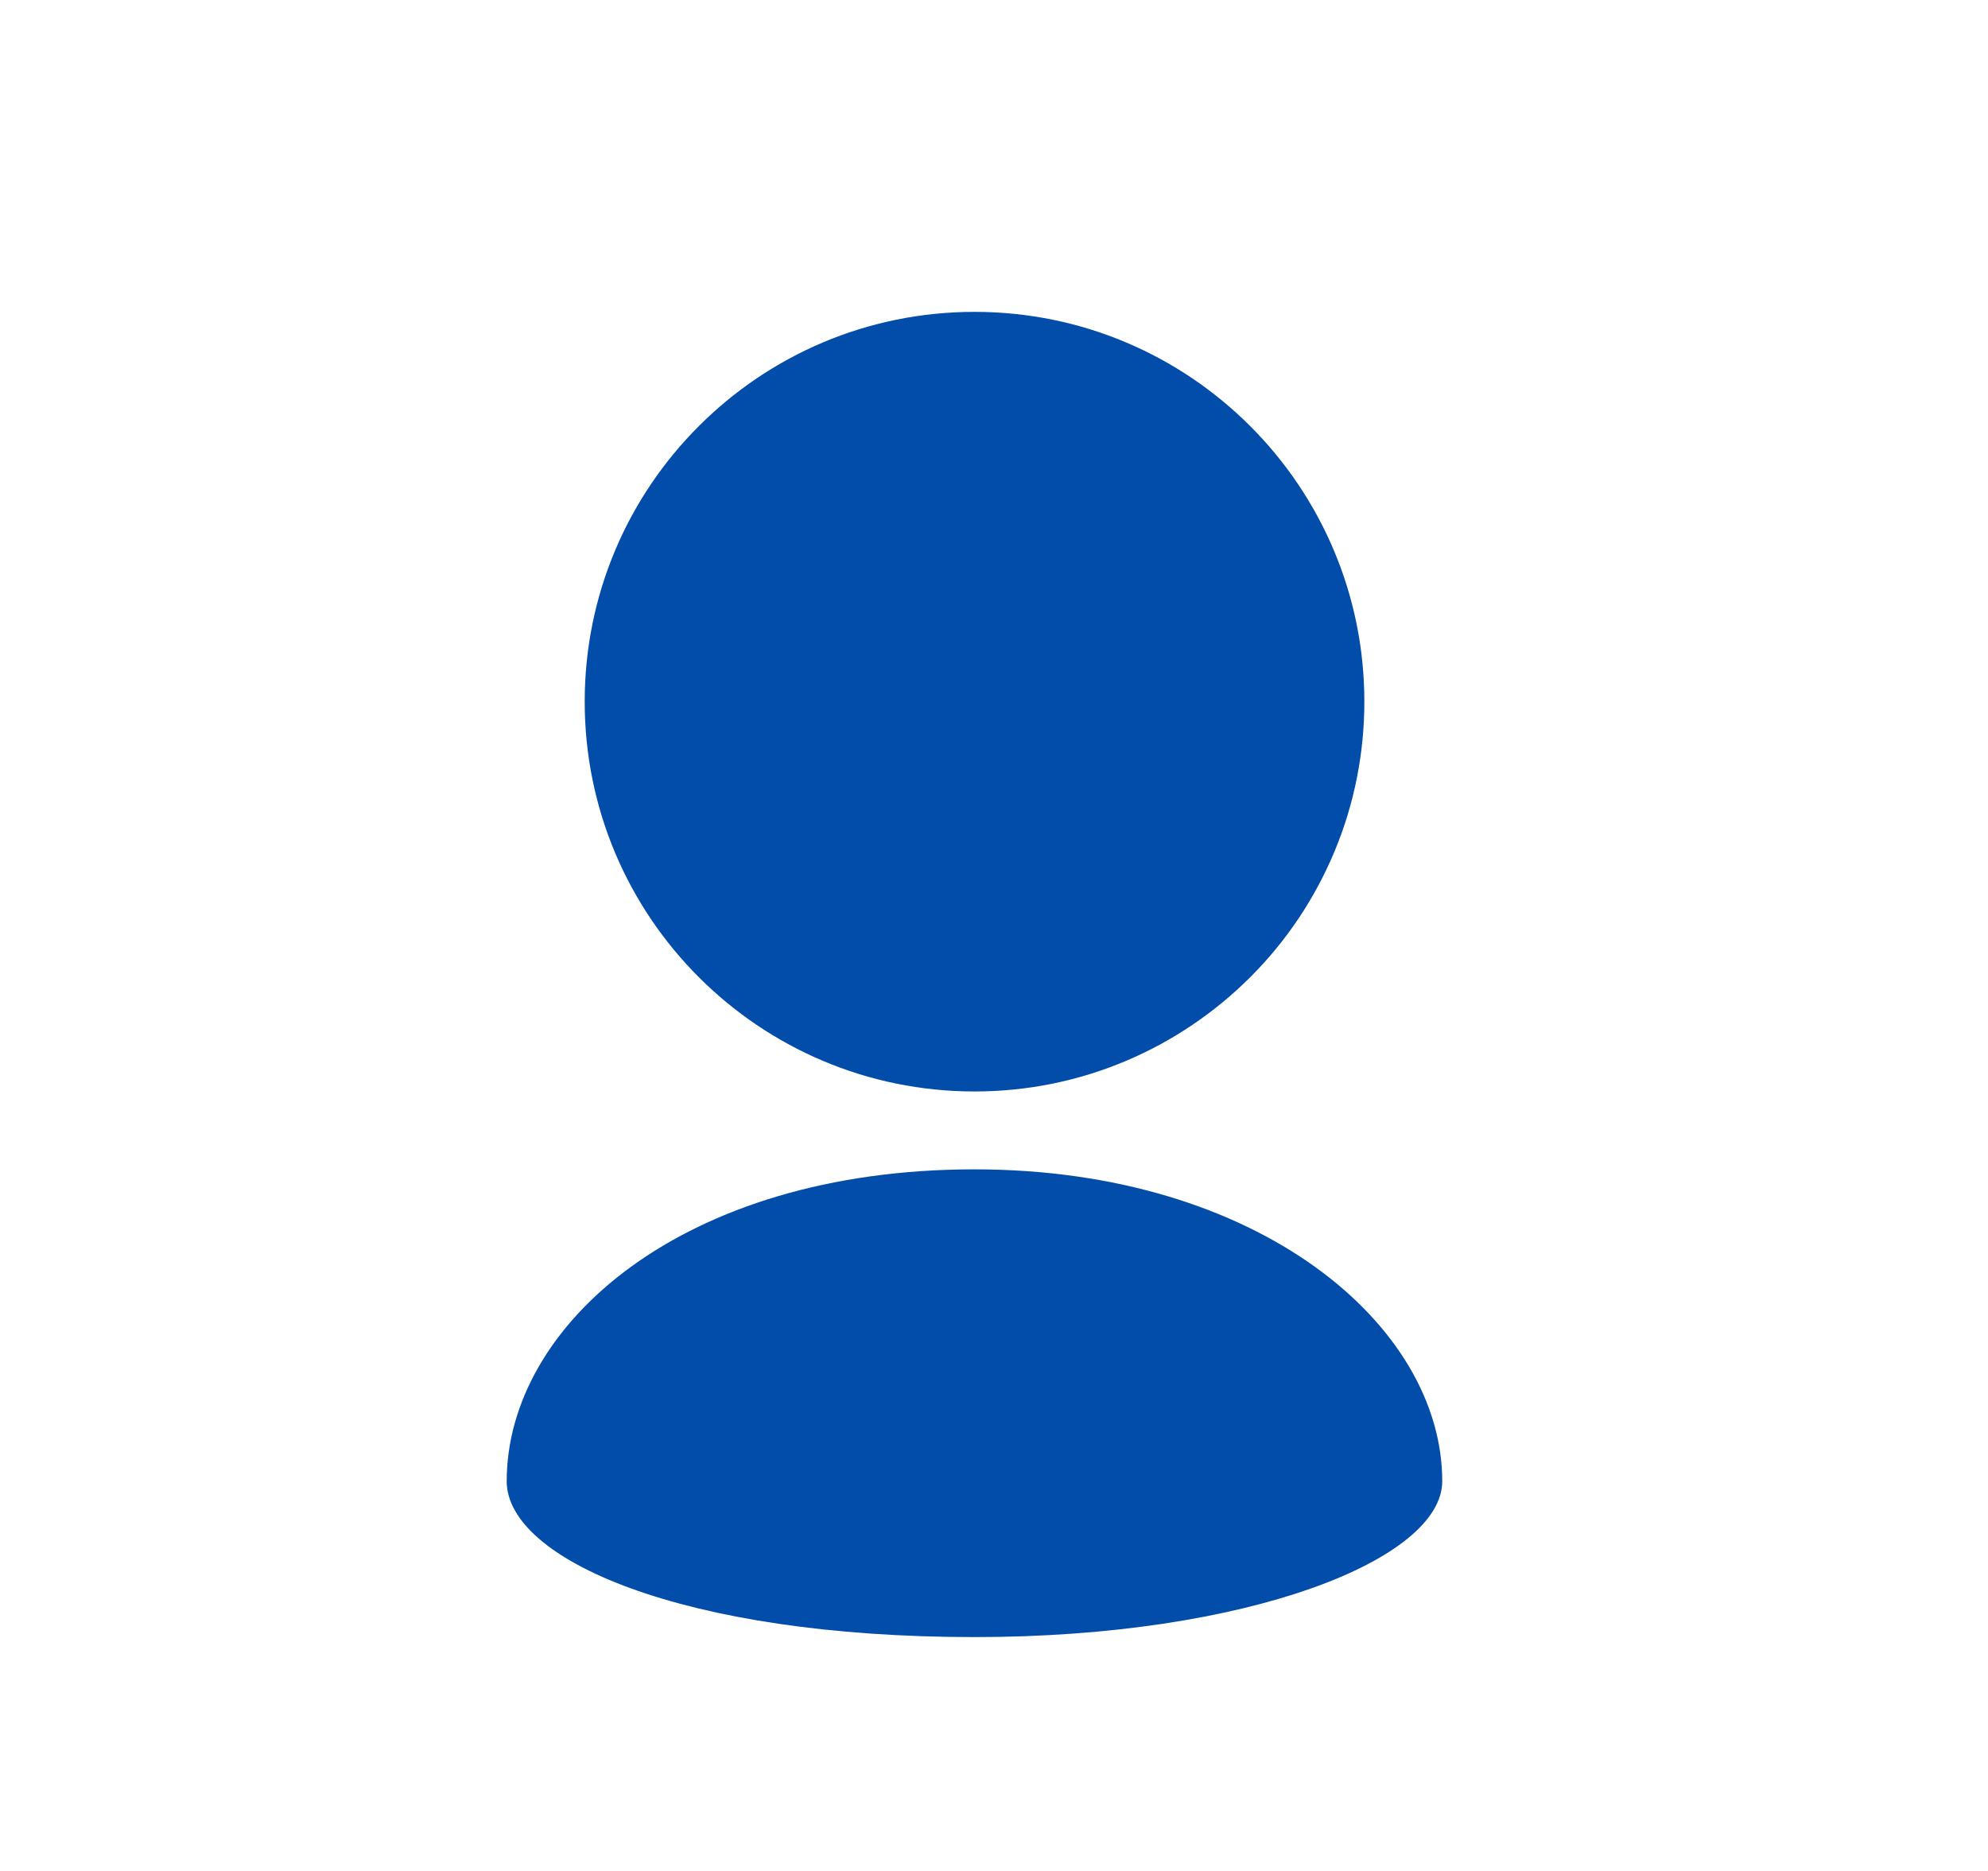 <svg width="17" height="16" viewBox="0 0 17 16" fill="none" xmlns="http://www.w3.org/2000/svg">
<path d="M11.667 6C11.667 5.08 11.293 4.246 10.691 3.644C10.087 3.04 9.254 2.667 8.333 2.667C7.413 2.667 6.579 3.04 5.976 3.644C5.373 4.246 5 5.08 5 6C5 6.921 5.373 7.754 5.976 8.357C6.579 8.96 7.413 9.334 8.333 9.334C9.254 9.334 10.087 8.96 10.691 8.357C11.001 8.048 11.246 7.681 11.414 7.276C11.582 6.872 11.667 6.438 11.667 6ZM4.333 12.667C4.333 13.334 5.833 14 8.333 14C10.679 14 12.333 13.334 12.333 12.667C12.333 11.334 10.764 10 8.333 10C5.833 10 4.333 11.334 4.333 12.667Z" fill="#024CAA"/>
</svg>
